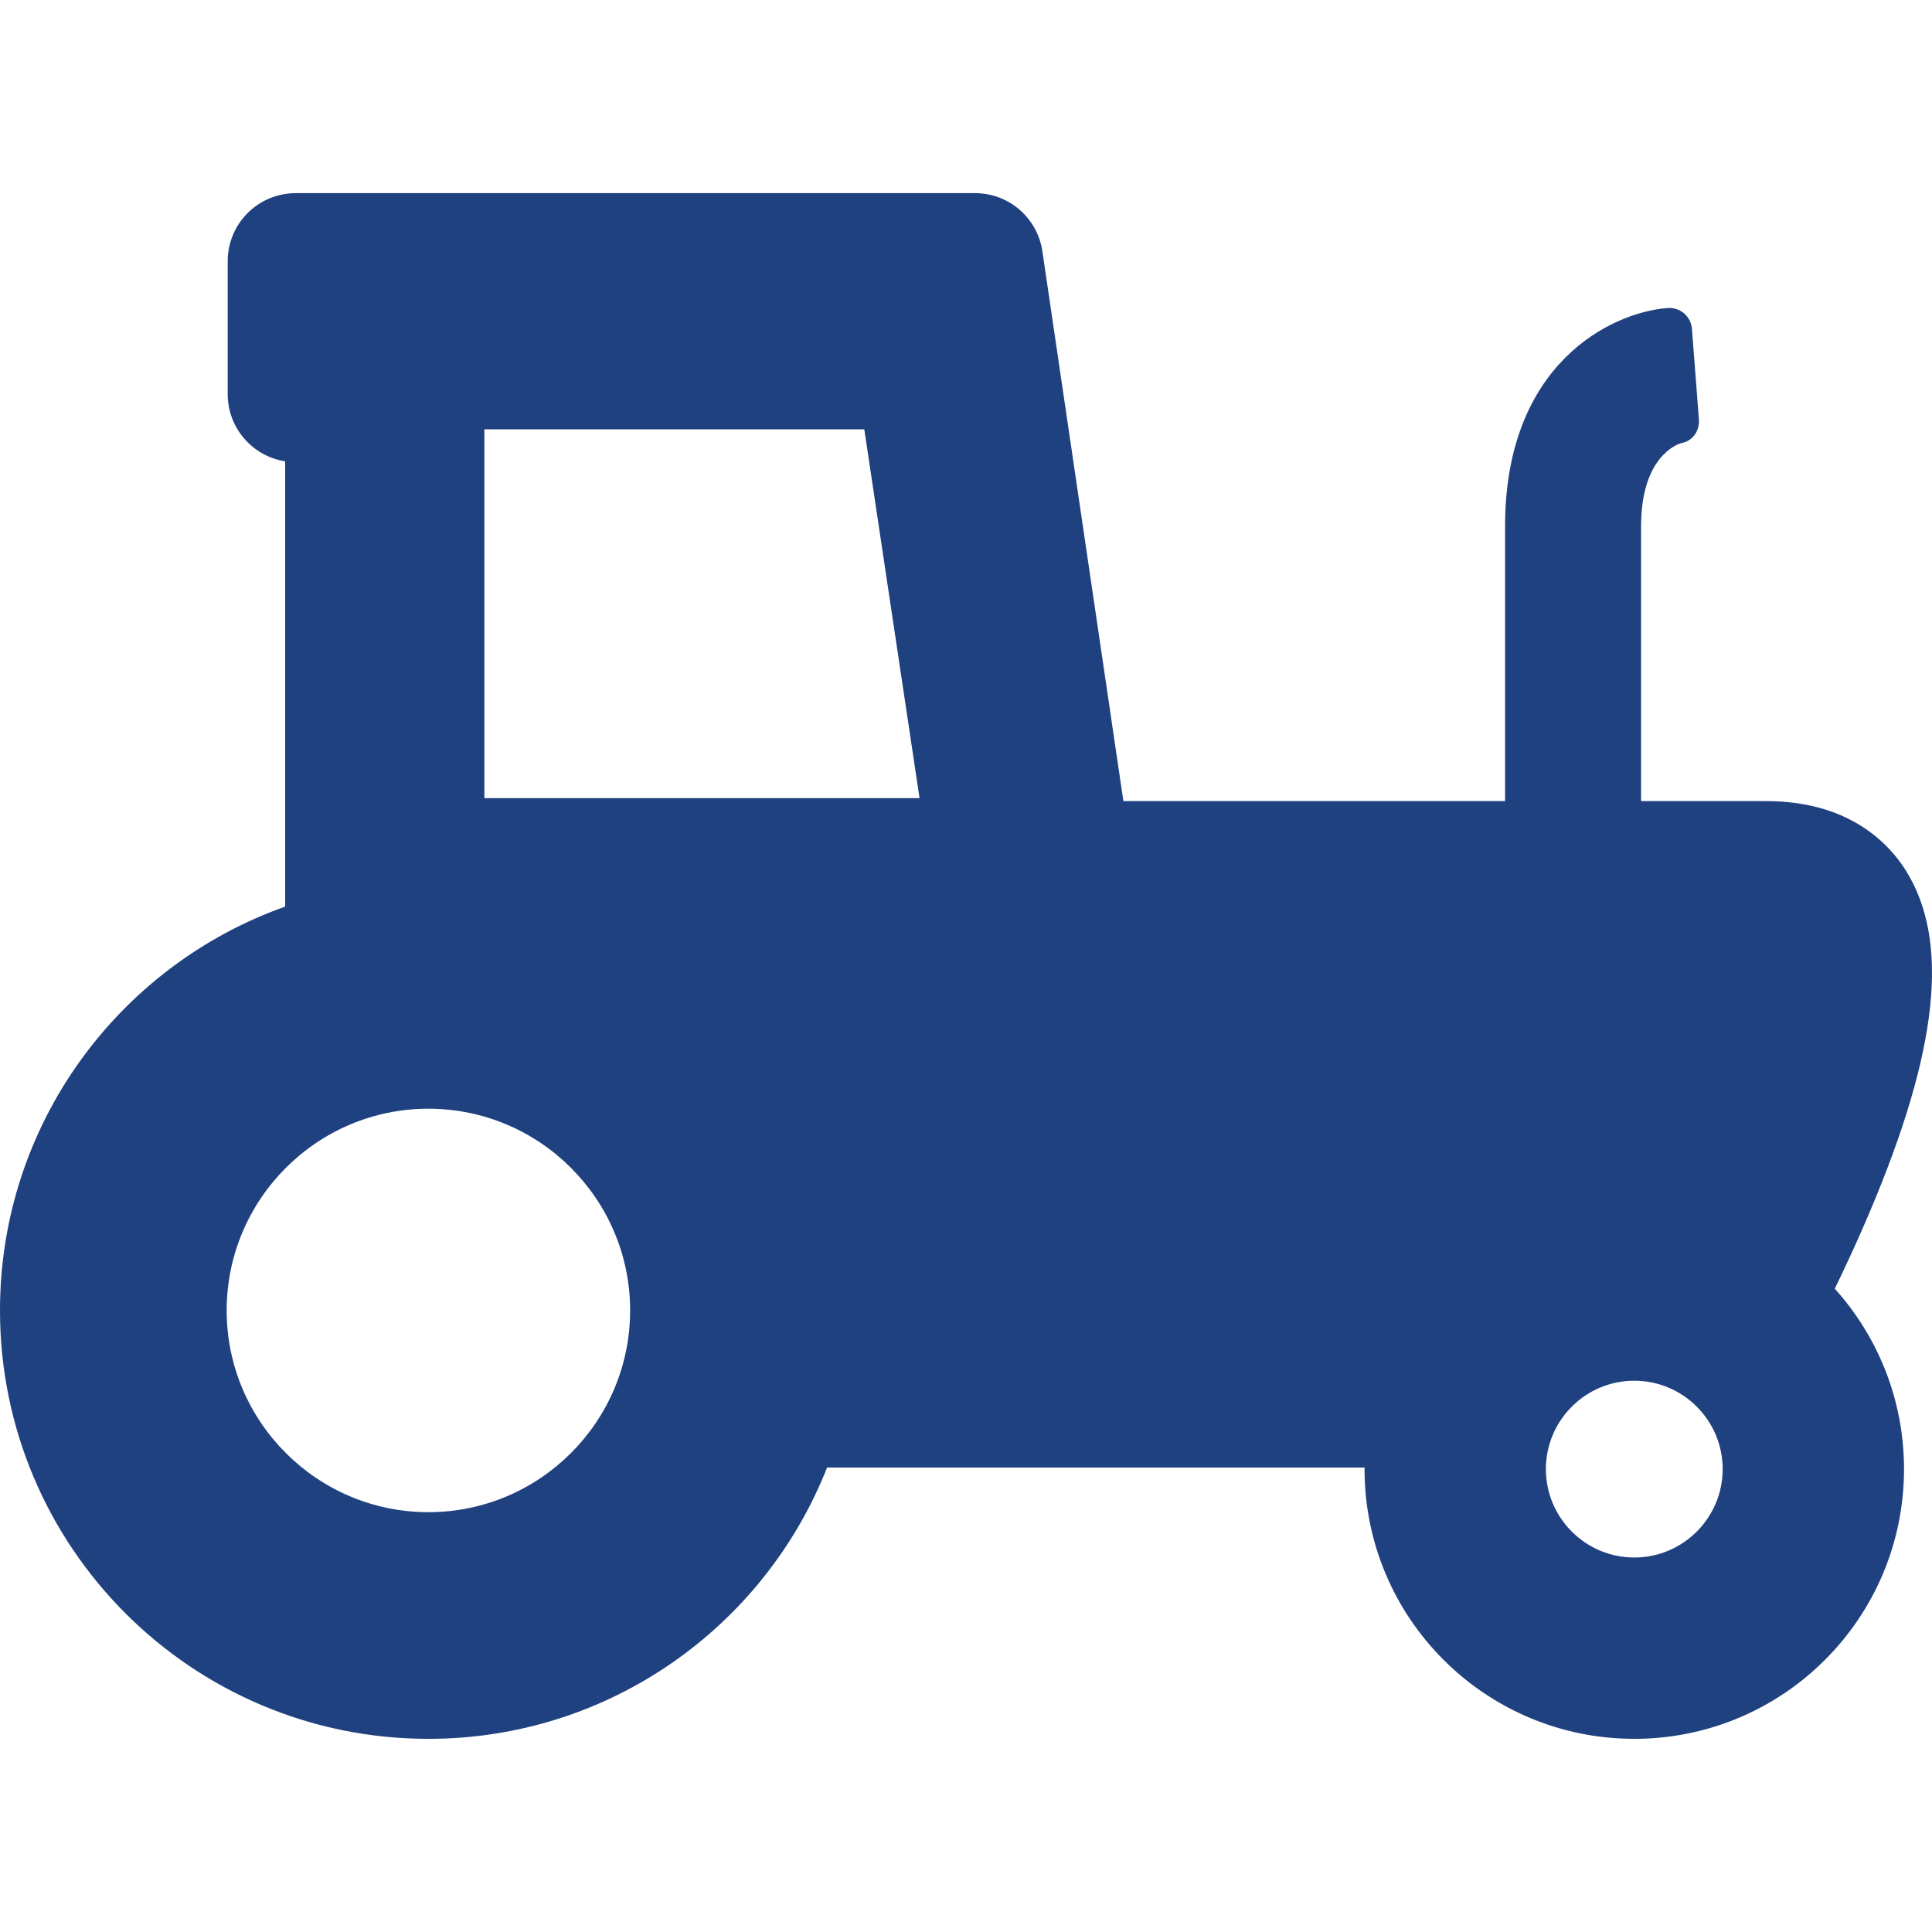 <?xml version="1.0" encoding="utf-8"?>
<!-- Generator: Adobe Illustrator 16.0.0, SVG Export Plug-In . SVG Version: 6.00 Build 0)  -->
<!DOCTYPE svg PUBLIC "-//W3C//DTD SVG 1.1//EN" "http://www.w3.org/Graphics/SVG/1.1/DTD/svg11.dtd">
<svg version="1.1" id="Capa_1" xmlns="http://www.w3.org/2000/svg" xmlns:xlink="http://www.w3.org/1999/xlink" x="0px" y="0px"
	 width="412.172px" height="412.172px" viewBox="0 0 412.172 412.172" enable-background="new 0 0 412.172 412.172"
	 xml:space="preserve">
<g>
	<path fill="#1F4180" d="M397.359,262.109c15.601-35.635,18.778-59.5,10.005-75.104c-3.381-6.013-11.854-16.099-30.597-16.099
		h-26.66v-58.644c0-14.879,7.752-17.491,8.546-17.719c2.45-0.423,3.978-2.607,3.786-5.097l-1.481-19.286
		c-0.099-1.278-0.701-2.467-1.674-3.301c-0.976-0.835-2.242-1.245-3.52-1.15c-11.993,0.921-34.673,11.837-34.673,46.553v58.644
		h-81.429L222.38,53.601c-1.049-7.119-7.157-12.393-14.353-12.393H63.085c-8.012,0-14.507,6.495-14.507,14.507v28.37
		c0,7.244,5.31,13.249,12.251,14.333v94.999C25.386,205.993,0,239.812,0,279.566c0,50.479,40.919,91.396,91.396,91.396
		c38.644,0,71.686-23.982,85.054-57.876h114.671c-0.001,0.11-0.01,0.22-0.01,0.331c0,31.781,25.765,57.545,57.546,57.545
		c31.78,0,57.545-25.764,57.545-57.545c0-14.801-5.592-28.293-14.773-38.489C393.407,270.857,395.414,266.555,397.359,262.109z
		 M91.395,322.607c-23.731,0-43.038-19.307-43.038-43.036c0-23.731,19.307-43.039,43.038-43.039s43.038,19.308,43.038,43.039
		C134.433,303.302,115.127,322.607,91.395,322.607z M103.335,170.282v-78.69h81.051l11.791,78.69H103.335z M348.657,332.279
		c-10.399,0-18.859-8.461-18.859-18.858s8.46-18.858,18.859-18.858c10.397,0,18.857,8.461,18.857,18.858
		S359.056,332.279,348.657,332.279z"/>
</g>
</svg>
